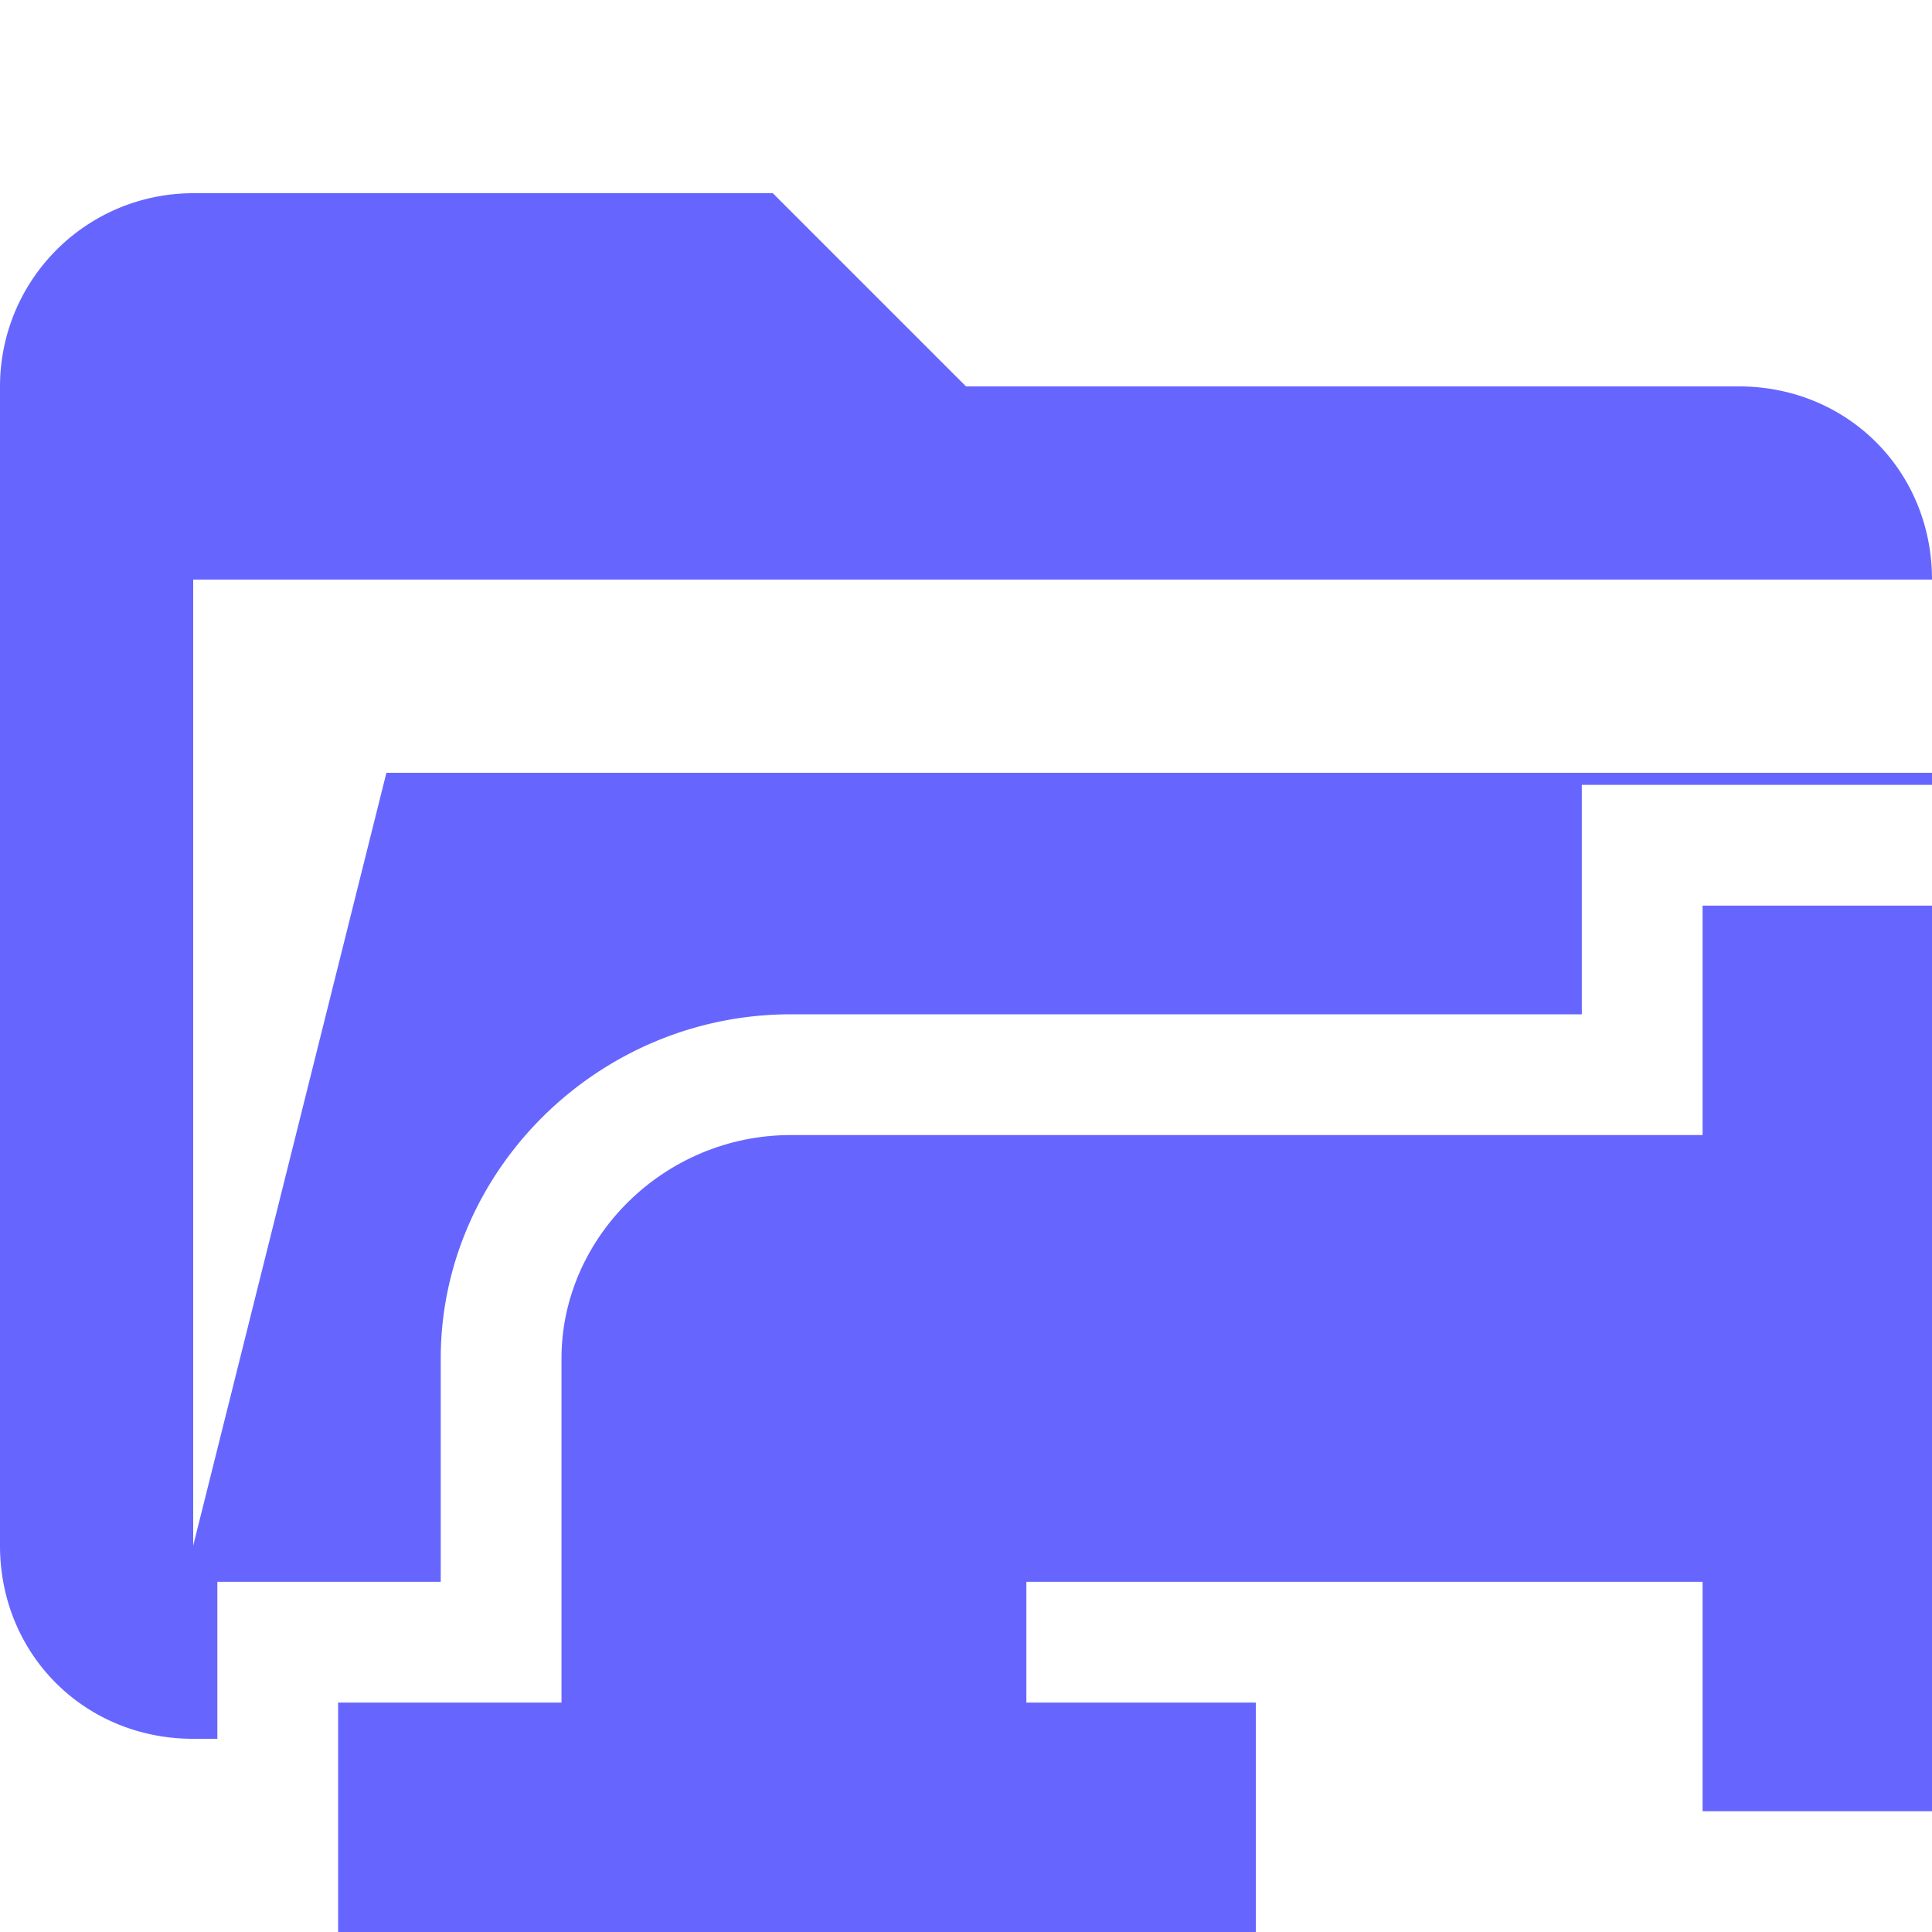 <svg xmlns="http://www.w3.org/2000/svg" viewBox="0 0 32 32"><path d="M3.6 26.2h3.7v-3.7c0-3.1 2.6-5.7 5.8-5.7h13.1V13H32v-.2H6.4L3.2 25.6v-16H32c0-1.8-1.4-3.2-3.2-3.2H16l-3.2-3.2H3.2A3.2 3.2 0 0 0 0 6.4v19.2c0 1.8 1.4 3.2 3.2 3.2h.4v-2.6Z" fill="#66f"/><path d="M9.3 28.2v-5.7c0-2 1.7-3.7 3.8-3.7h15.1V15H32V30h-3.8v-3.8H17v2h3.8V32H5.6v-3.8h3.7Z" fill="#66f"/></svg>